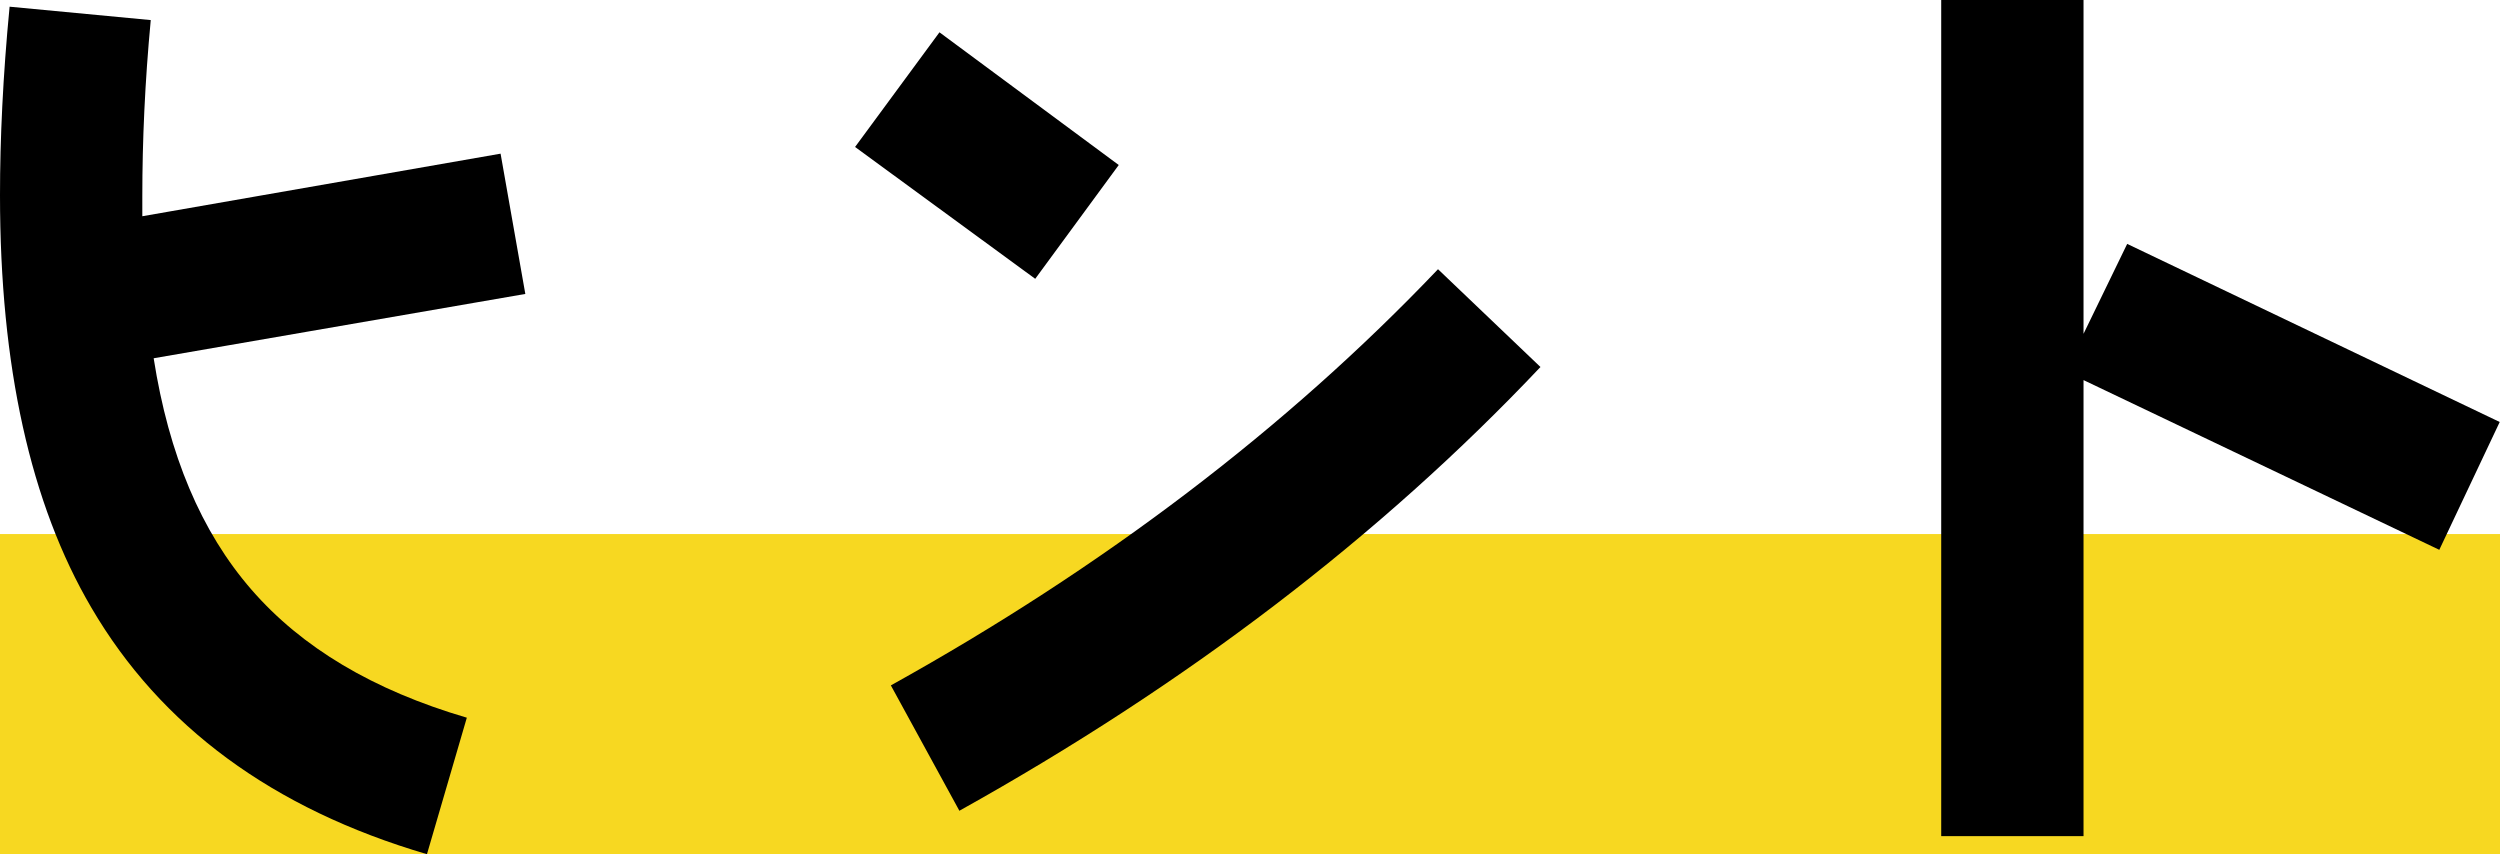 <?xml version="1.0" encoding="UTF-8"?><svg id="_レイヤー_2" xmlns="http://www.w3.org/2000/svg" viewBox="0 0 85.9 29.35"><defs><style>.cls-1{fill:#f7d821;}</style></defs><g id="design"><rect class="cls-1" y="18.35" width="85.9" height="11"/><path d="M5.28,12.31c.52,3.32,1.63,5.96,3.36,7.95,1.73,1.99,4.17,3.45,7.4,4.4l-1.37,4.69c-5.31-1.56-9.15-4.4-11.53-8.47C1.04,17.3,0,12.57,0,6.71,0,4.79.1,2.61.33.23l4.85.46c-.2,2.12-.29,4.14-.29,6.06v.68l12.31-2.15.85,4.82-12.77,2.21Z"/><path d="M35.57,9.58l-6.19-4.53,2.9-3.94,6.16,4.56-2.87,3.91ZM32.96,27.85l-2.35-4.3c7.33-4.07,13.62-8.86,18.8-14.3l3.52,3.36c-5.51,5.83-12.18,10.91-19.97,15.25Z"/><path d="M83.81,18.89l-12.22-5.83v15.67h-4.89V0h4.89v11.47l1.5-3.09,12.8,6.12-2.08,4.4Z"/></g></svg>
